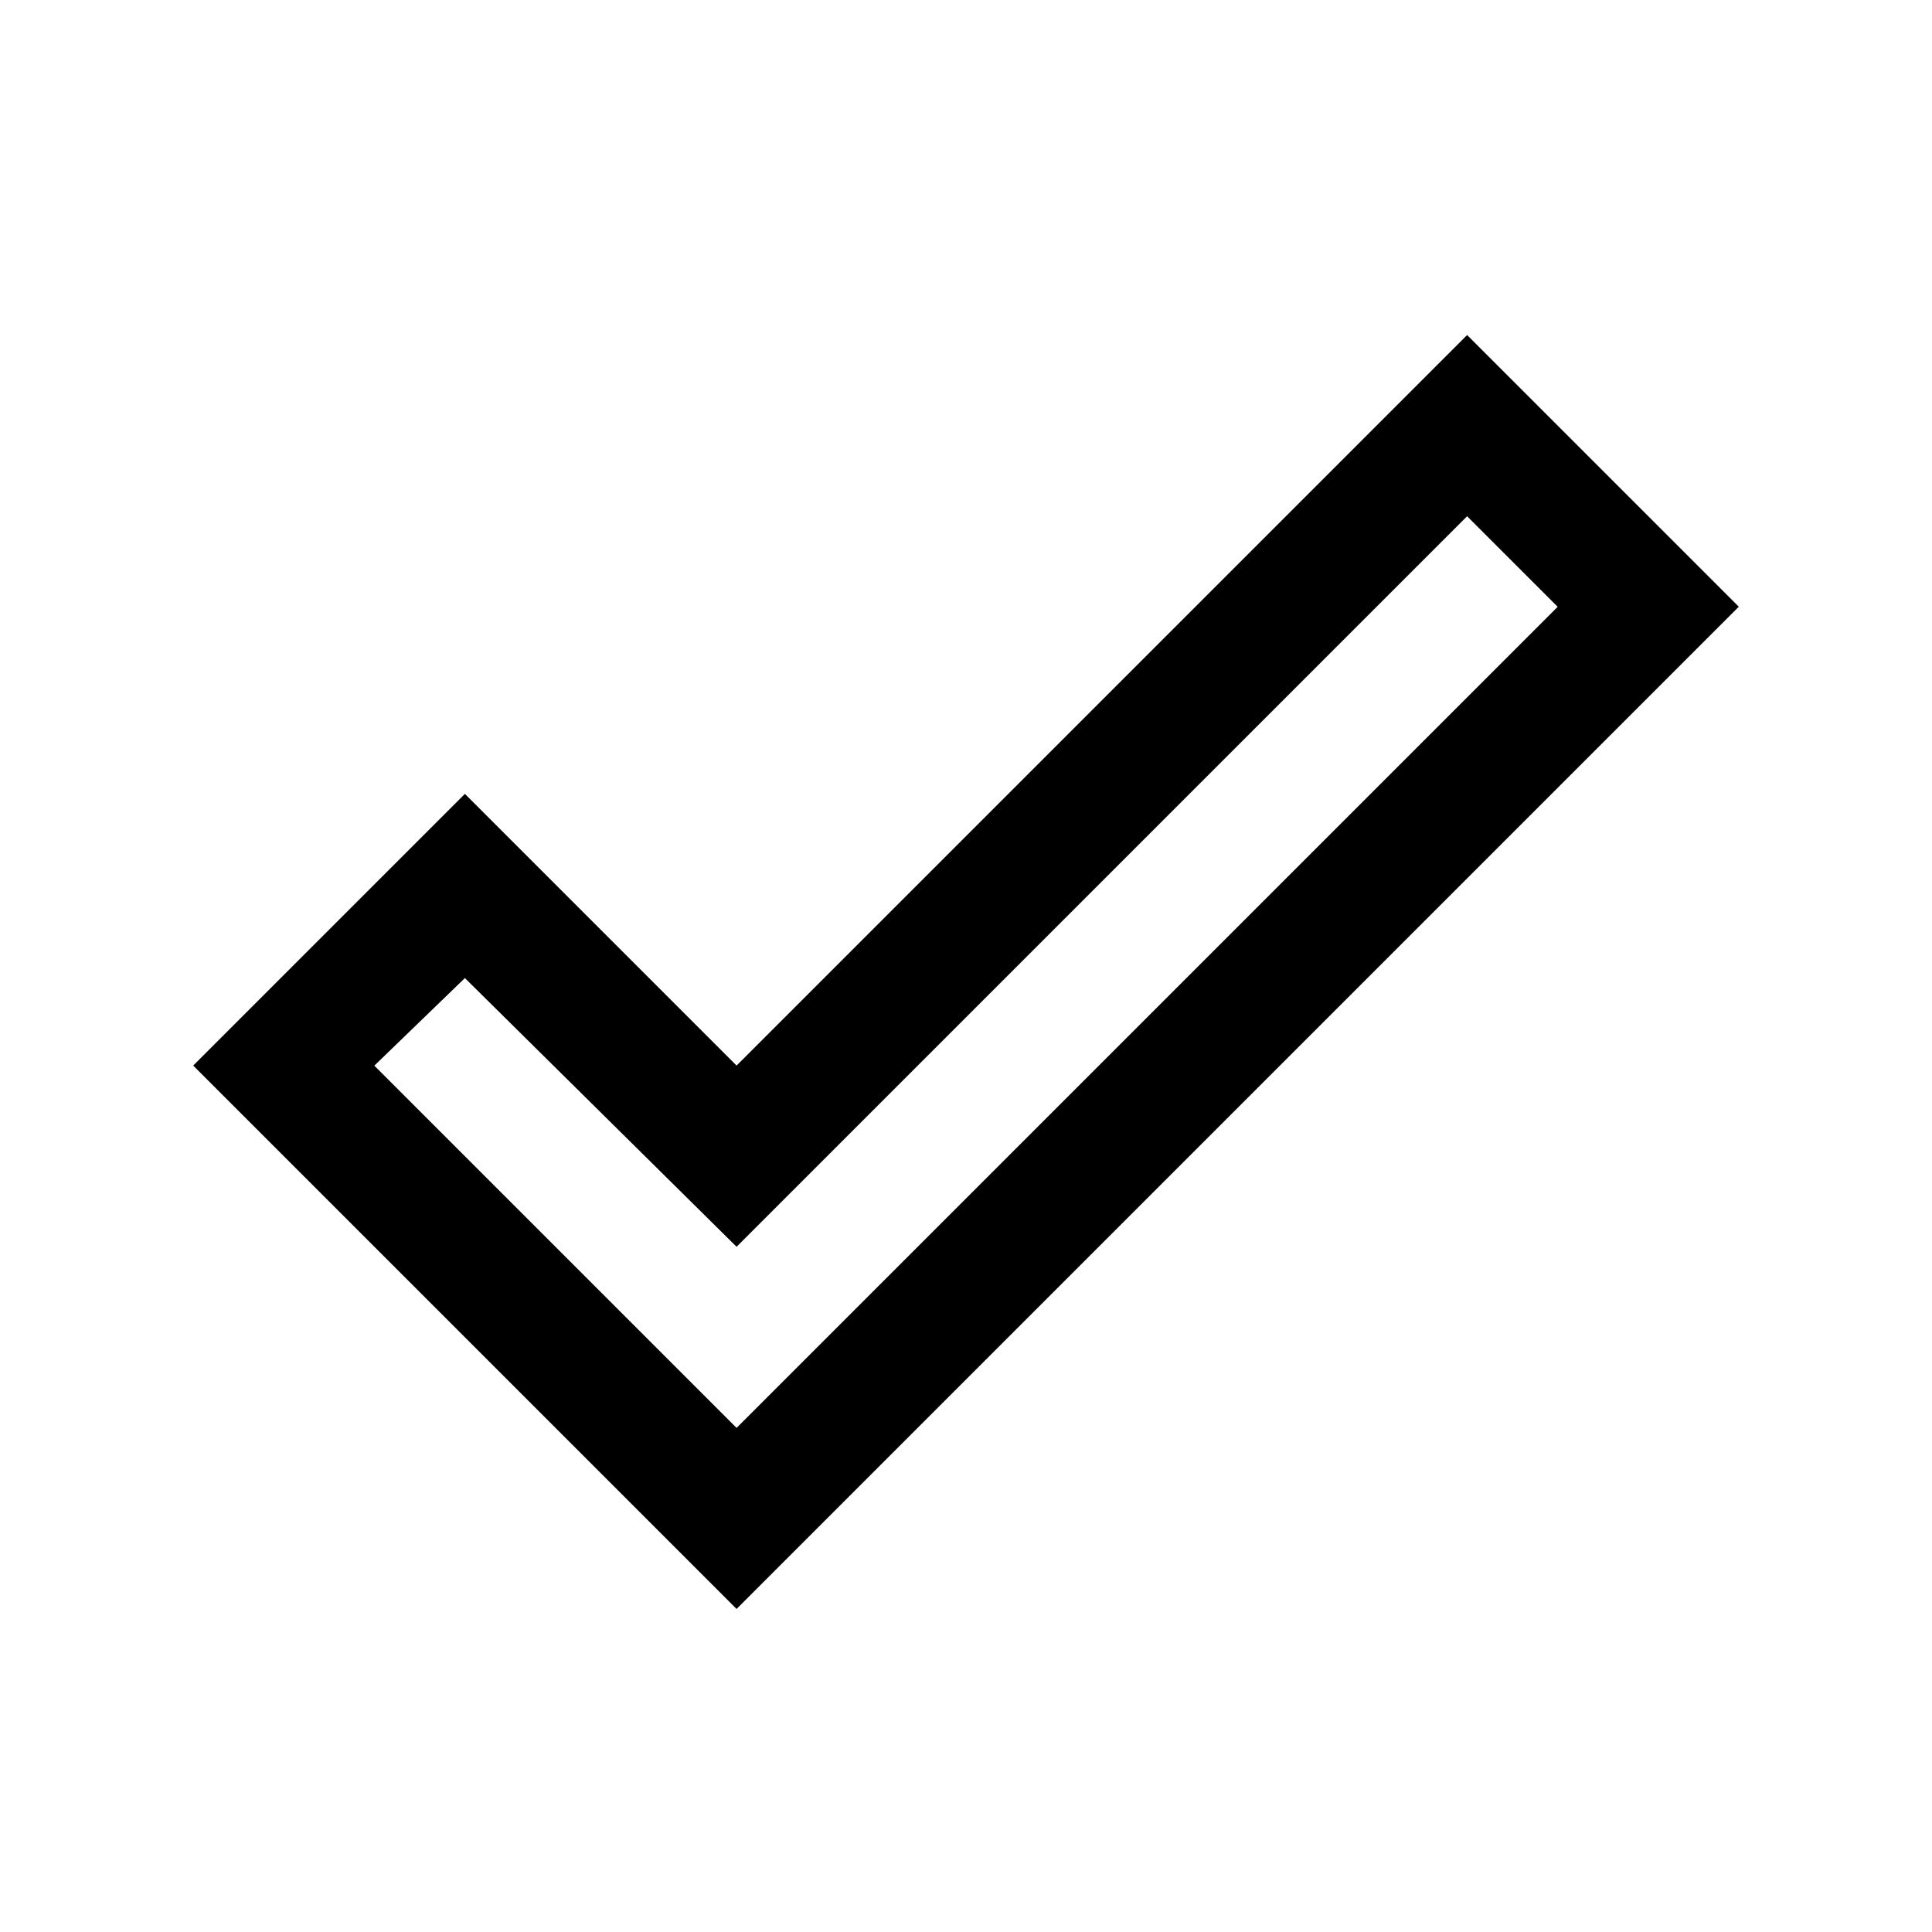 <!-- Generated by IcoMoon.io -->
<svg version="1.1" xmlns="http://www.w3.org/2000/svg" width="24" height="24" viewBox="0 0 24 24">
<title>done_outline</title>
<path d="M18.225 4.162l3.375 3.375-12.45 12.45-6.75-6.75 3.375-3.375 3.375 3.375zM18.225 6.413l-9.075 9.075-3.375-3.338-1.125 1.088 4.5 4.5 10.2-10.2z"></path>
</svg>
